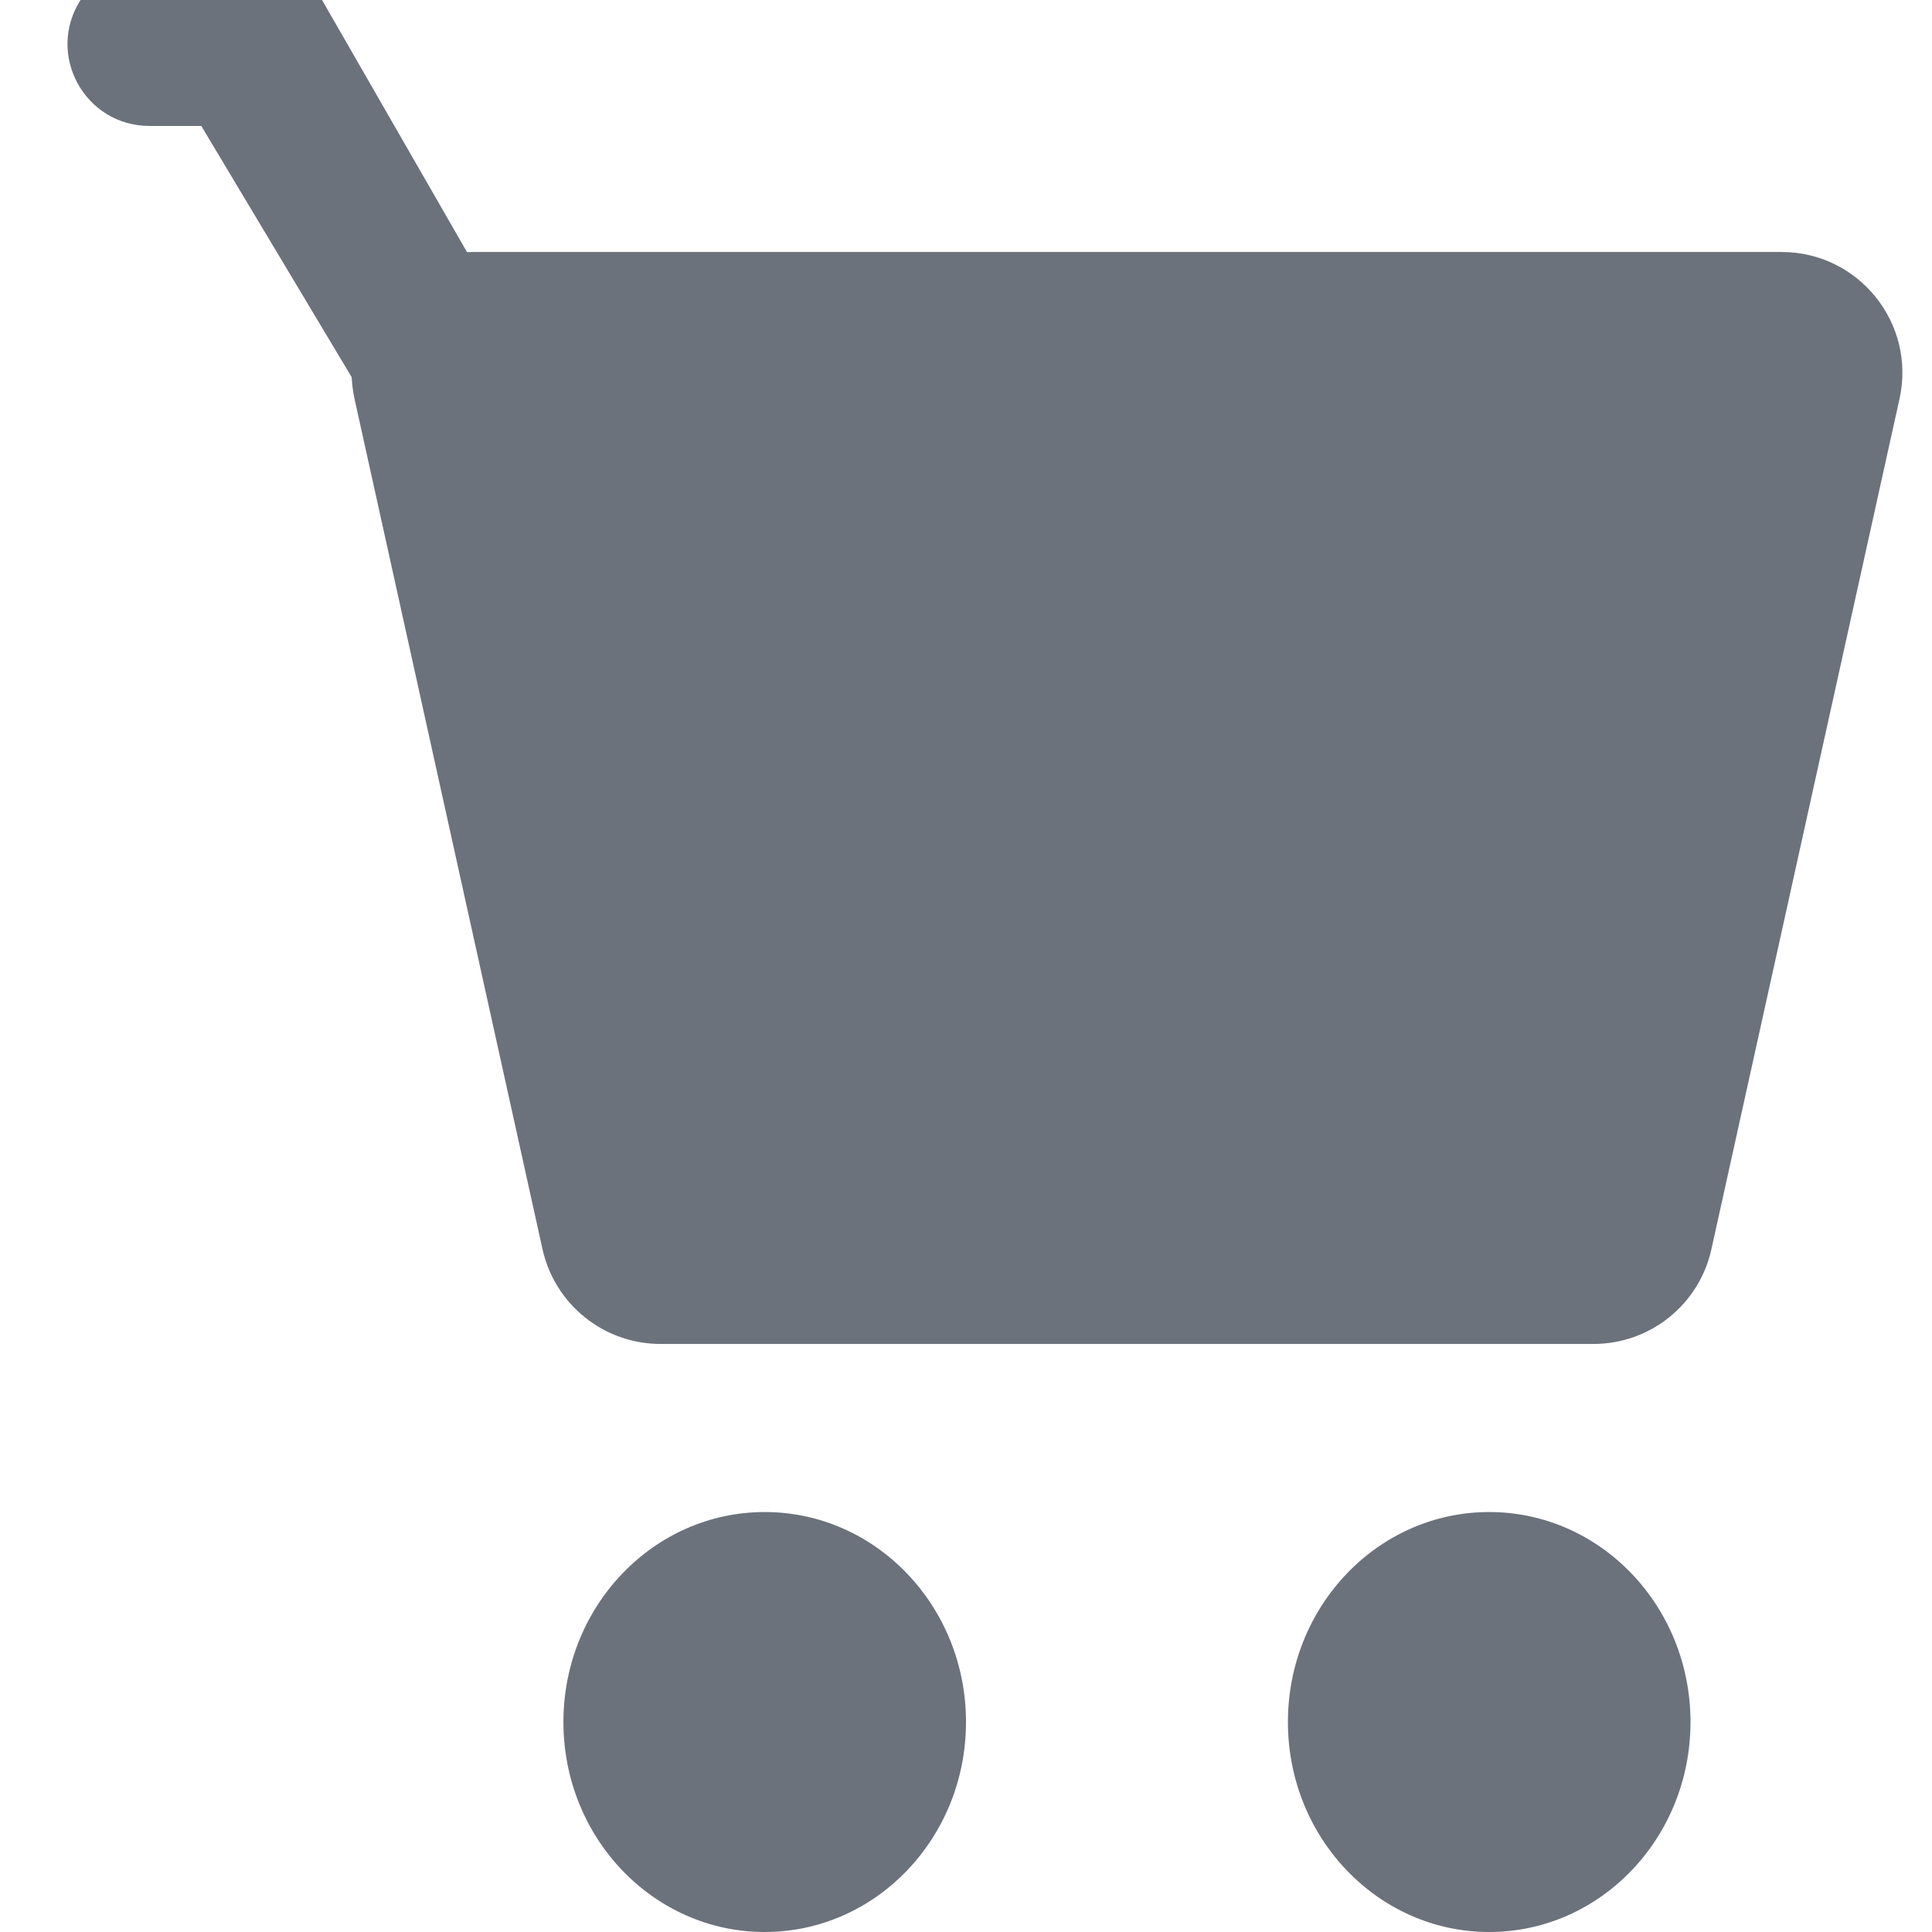 <svg width="16" height="16" viewBox="0 0 16 16" fill="none" xmlns="http://www.w3.org/2000/svg">
<path d="M2.936 3.303C2.798 2.679 3.273 2.087 3.912 2.087H14.755C15.394 2.087 15.869 2.679 15.731 3.303L14.173 10.346C14.072 10.804 13.666 11.13 13.197 11.13H5.47C5.001 11.13 4.595 10.804 4.493 10.346L2.936 3.303Z" fill="#6C727C"/>
<ellipse cx="6.333" cy="14.261" rx="1.667" ry="1.739" fill="#6C727C"/>
<ellipse cx="12.333" cy="14.261" rx="1.667" ry="1.739" fill="#6C727C"/>
<path d="M1.667 1.043L2.948 3.183C3.176 3.564 3.629 3.749 4.059 3.637L4.667 3.478L2.667 0H0.667C0.378 0.452 0.702 1.043 1.238 1.043H1.667Z" fill="#6C727C"/>
</svg>
